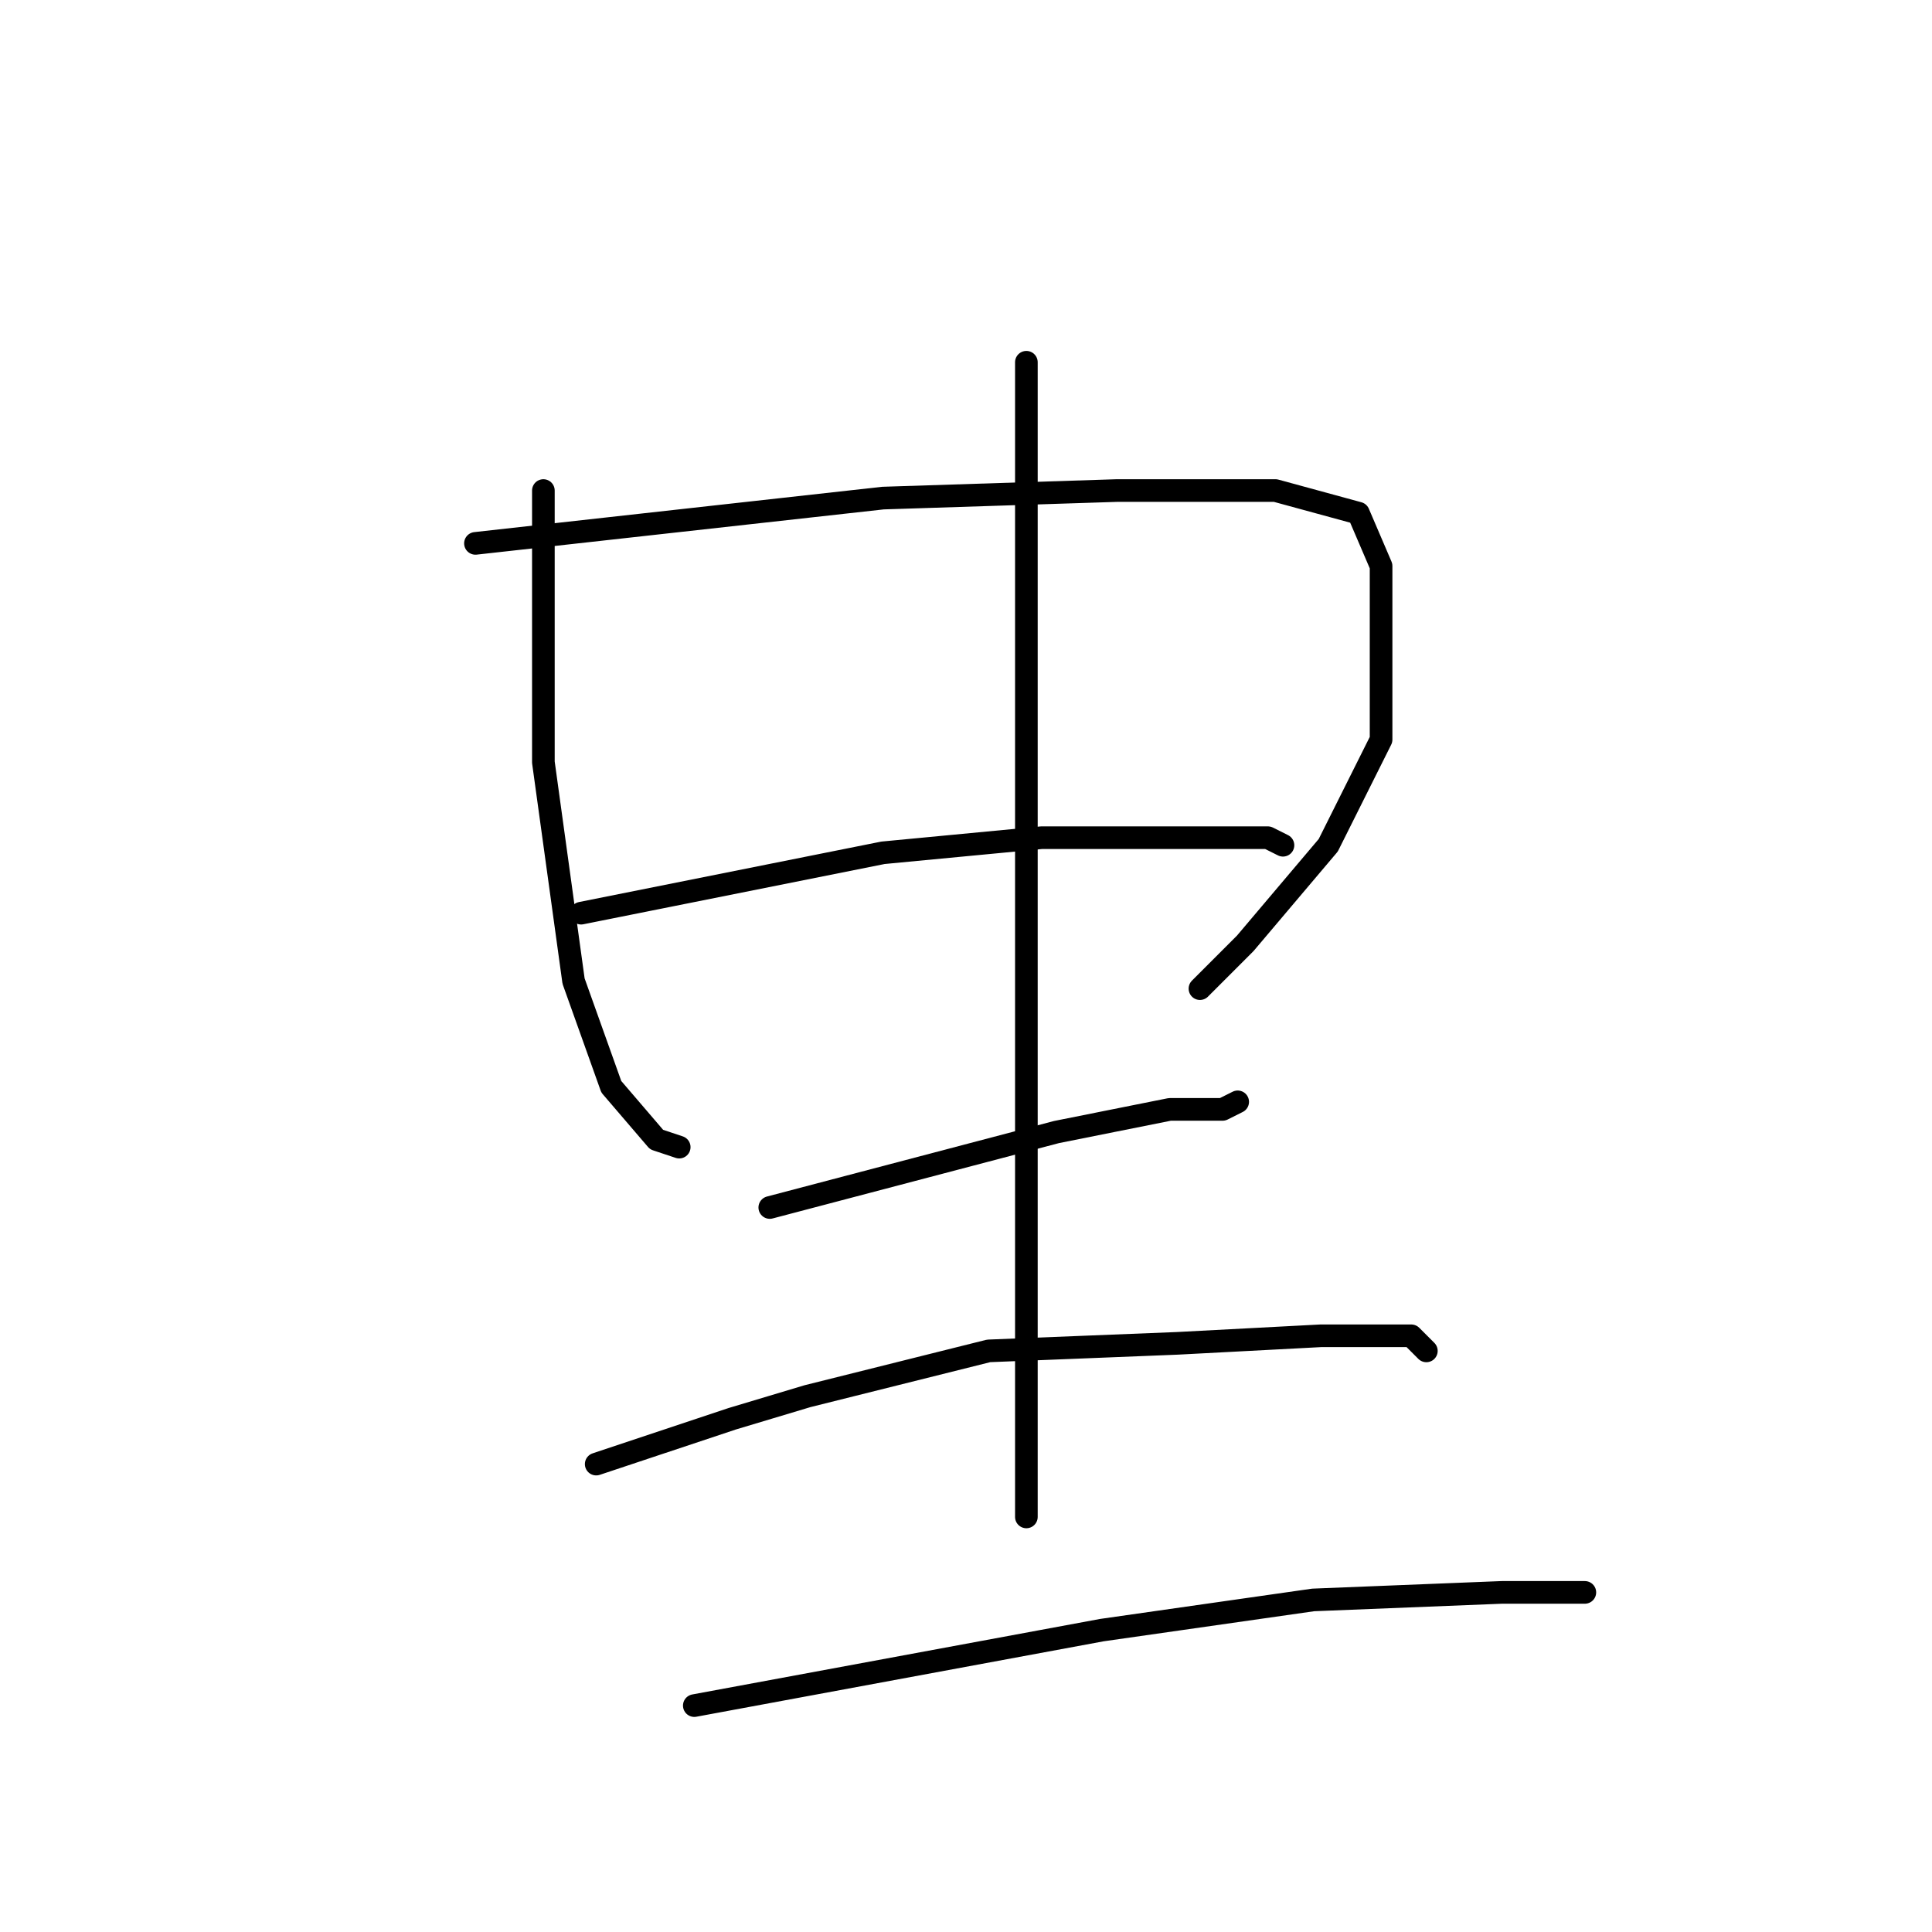 <?xml version="1.0" standalone="no"?>
    <svg width="256" height="256" xmlns="http://www.w3.org/2000/svg" version="1.1">
    <polyline stroke="black" stroke-width="3" stroke-linecap="round" fill="transparent" stroke-linejoin="round" points="72 65 72 83 72 101 76 130 81 144 87 151 90 152 90 152 " />
        <polyline stroke="black" stroke-width="3" stroke-linecap="round" fill="transparent" stroke-linejoin="round" points="63 72 90 69 117 66 148 65 169 65 180 68 183 75 183 84 183 98 176 112 165 125 159 131 159 131 " />
        <polyline stroke="black" stroke-width="3" stroke-linecap="round" fill="transparent" stroke-linejoin="round" points="77 121 97 117 117 113 138 111 158 111 168 111 170 112 170 112 " />
        <polyline stroke="black" stroke-width="3" stroke-linecap="round" fill="transparent" stroke-linejoin="round" points="102 160 121 155 140 150 155 147 162 147 164 146 164 146 " />
        <polyline stroke="black" stroke-width="3" stroke-linecap="round" fill="transparent" stroke-linejoin="round" points="136 48 136 82 136 116 136 129 136 155 136 173 136 190 136 200 136 201 136 201 " />
        <polyline stroke="black" stroke-width="3" stroke-linecap="round" fill="transparent" stroke-linejoin="round" points="79 194 88 191 97 188 107 185 131 179 156 178 175 177 187 177 189 179 189 179 " />
        <polyline stroke="black" stroke-width="3" stroke-linecap="round" fill="transparent" stroke-linejoin="round" points="92 226 119 221 146 216 174 212 199 211 210 211 210 211 " />
        </svg>